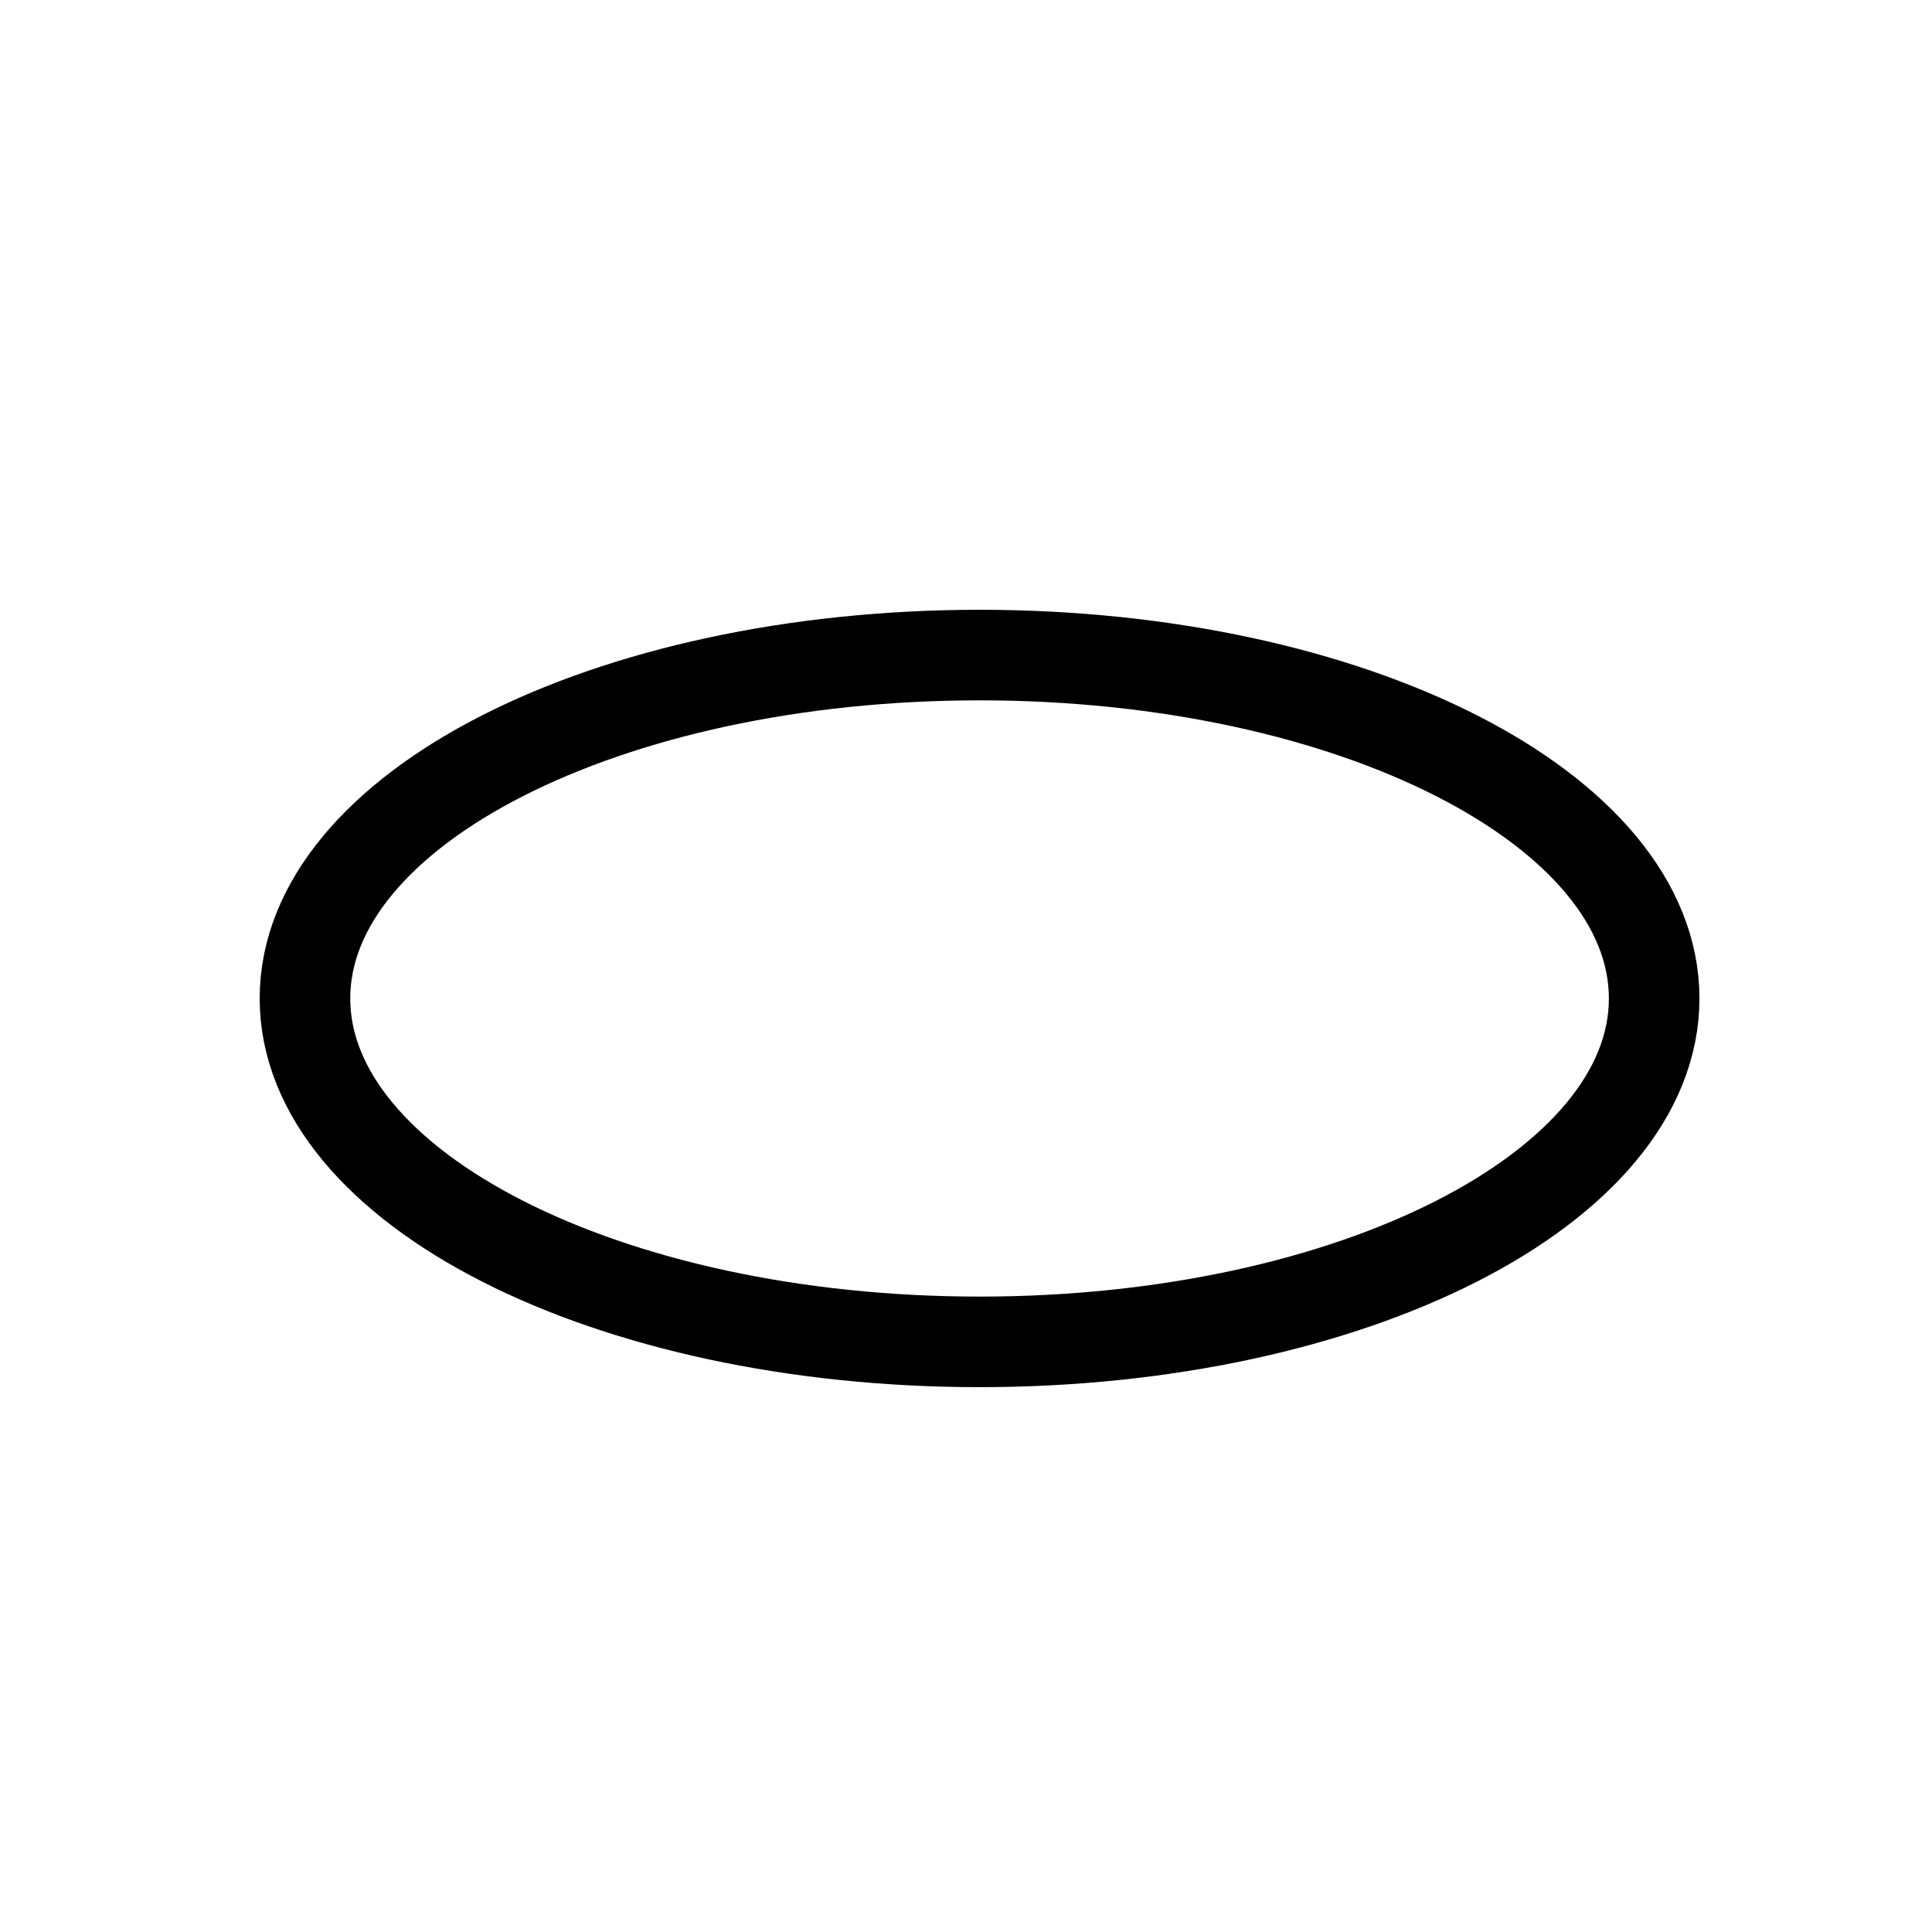 <?xml version="1.0" encoding="UTF-8" standalone="no"?>
<!DOCTYPE svg PUBLIC "-//W3C//DTD SVG 1.1//EN" "http://www.w3.org/Graphics/SVG/1.1/DTD/svg11.dtd">
<svg version="1.1" xmlns="http://www.w3.org/2000/svg" xmlns:xlink="http://www.w3.org/1999/xlink" preserveAspectRatio="xMidYMid meet" viewBox="0 0 512 512" width="512" height="512"><defs><path d="M438.37 264.6C438.37 314.83 358.27 355.61 259.6 355.61C160.93 355.61 80.82 314.83 80.82 264.6C80.82 214.38 160.93 173.6 259.6 173.6C358.27 173.6 438.37 214.38 438.37 264.6Z" id="a9B1rdTaD"/></defs><g><g><g><use xlink:href="#a9B1rdTaD" opacity="1" fill-opacity="0" stroke="#000000" stroke-width="24" stroke-opacity="1"/></g></g></g></svg>